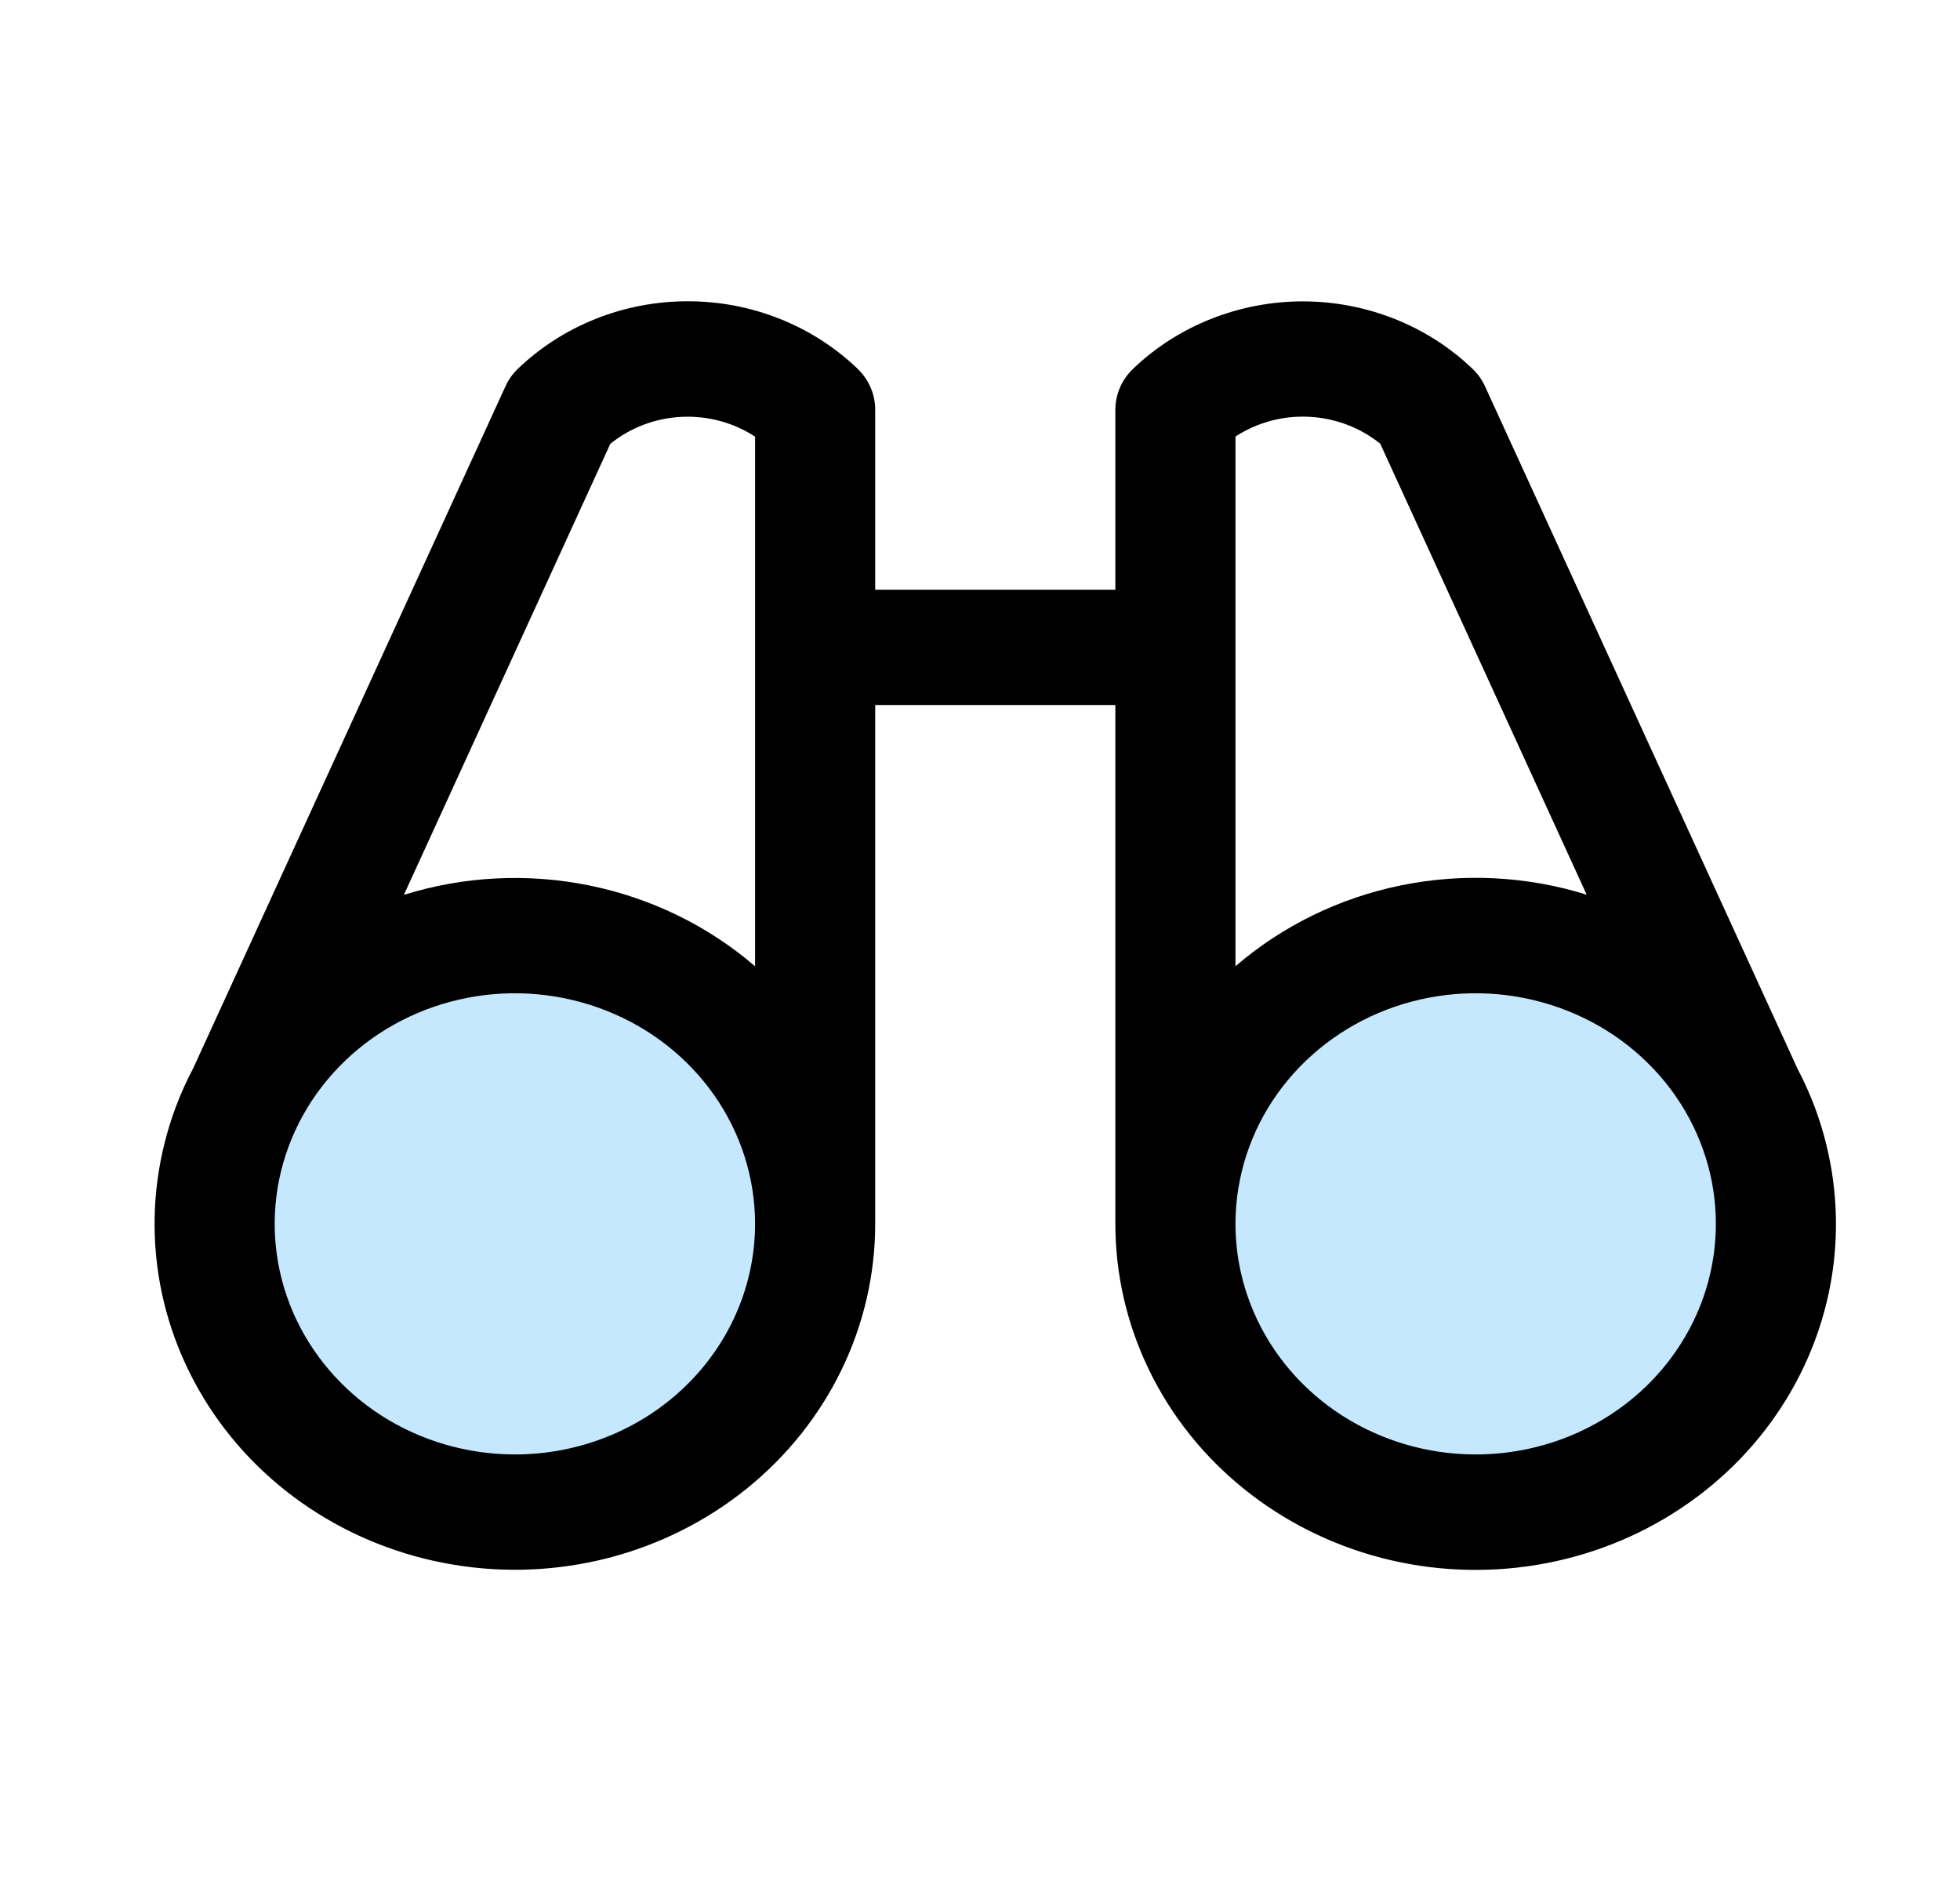 <svg width="34" height="33" viewBox="0 0 34 33" fill="none" xmlns="http://www.w3.org/2000/svg">
<g id="Binoculars">
<path id="Vector" d="M14.14 21.23C14.14 22.219 13.834 23.186 13.262 24.008C12.69 24.831 11.876 25.471 10.925 25.85C9.973 26.228 8.926 26.327 7.915 26.134C6.905 25.942 5.977 25.465 5.249 24.766C4.52 24.067 4.024 23.176 3.823 22.206C3.622 21.236 3.725 20.231 4.12 19.317C4.514 18.403 5.181 17.622 6.038 17.073C6.894 16.524 7.901 16.23 8.931 16.23C10.313 16.23 11.638 16.757 12.614 17.695C13.591 18.633 14.14 19.904 14.14 21.23ZM25.598 16.23C24.568 16.23 23.561 16.524 22.705 17.073C21.848 17.622 21.18 18.403 20.786 19.317C20.392 20.231 20.289 21.236 20.49 22.206C20.691 23.176 21.187 24.067 21.915 24.766C22.644 25.465 23.572 25.942 24.582 26.134C25.592 26.327 26.64 26.228 27.591 25.85C28.543 25.471 29.356 24.831 29.929 24.008C30.501 23.186 30.806 22.219 30.806 21.23C30.806 19.904 30.258 18.633 29.281 17.695C28.304 16.757 26.98 16.23 25.598 16.23Z" fill="#3DB2FF" fill-opacity="0.3"/>
<path id="Vector_2" d="M31.484 19.214C31.397 18.981 31.294 18.753 31.178 18.532L25.762 6.705C25.711 6.591 25.638 6.488 25.546 6.4C25.159 6.028 24.7 5.734 24.194 5.533C23.689 5.332 23.147 5.228 22.6 5.228C22.052 5.228 21.511 5.332 21.005 5.533C20.499 5.734 20.04 6.028 19.653 6.4C19.458 6.587 19.349 6.841 19.348 7.105V10.23H15.182V7.105C15.182 6.974 15.155 6.844 15.103 6.722C15.05 6.601 14.974 6.49 14.877 6.397C14.49 6.026 14.031 5.731 13.525 5.53C13.02 5.329 12.478 5.226 11.93 5.226C11.383 5.226 10.841 5.329 10.336 5.53C9.83 5.731 9.371 6.026 8.984 6.397C8.892 6.485 8.819 6.589 8.768 6.702L3.352 18.53C3.235 18.751 3.133 18.978 3.046 19.211C2.74 20.035 2.624 20.913 2.708 21.784C2.792 22.655 3.074 23.498 3.533 24.253C3.992 25.009 4.617 25.659 5.366 26.158C6.114 26.657 6.967 26.993 7.865 27.142C8.762 27.292 9.683 27.251 10.563 27.023C11.442 26.794 12.259 26.384 12.956 25.821C13.653 25.258 14.214 24.555 14.598 23.762C14.983 22.969 15.182 22.105 15.182 21.23V12.23H19.348V21.23C19.348 22.105 19.547 22.969 19.931 23.762C20.315 24.556 20.875 25.259 21.572 25.822C22.269 26.386 23.086 26.796 23.966 27.025C24.845 27.253 25.766 27.294 26.664 27.145C27.562 26.996 28.415 26.66 29.163 26.161C29.912 25.662 30.538 25.012 30.997 24.256C31.456 23.501 31.738 22.658 31.822 21.787C31.906 20.916 31.79 20.038 31.484 19.214ZM10.587 7.699C10.934 7.418 11.367 7.254 11.821 7.231C12.274 7.209 12.723 7.329 13.098 7.574V16.762C12.285 16.061 11.294 15.578 10.225 15.36C9.156 15.143 8.046 15.198 7.006 15.523L10.587 7.699ZM8.932 25.23C8.108 25.23 7.302 24.995 6.617 24.556C5.932 24.116 5.398 23.492 5.082 22.761C4.767 22.03 4.684 21.226 4.845 20.45C5.006 19.674 5.403 18.961 5.985 18.402C6.568 17.842 7.311 17.461 8.119 17.307C8.927 17.152 9.765 17.232 10.526 17.535C11.287 17.837 11.938 18.35 12.396 19.008C12.854 19.666 13.098 20.439 13.098 21.23C13.098 22.291 12.659 23.308 11.878 24.058C11.097 24.809 10.037 25.23 8.932 25.23ZM21.432 7.572C21.807 7.328 22.256 7.207 22.709 7.23C23.163 7.253 23.596 7.417 23.943 7.697L27.524 15.52C26.484 15.196 25.374 15.14 24.305 15.358C23.236 15.576 22.245 16.06 21.432 16.761V7.572ZM25.598 25.23C24.774 25.23 23.969 24.995 23.283 24.556C22.598 24.116 22.064 23.492 21.749 22.761C21.433 22.03 21.351 21.226 21.512 20.45C21.672 19.674 22.069 18.961 22.652 18.402C23.235 17.842 23.977 17.461 24.785 17.307C25.594 17.152 26.431 17.232 27.193 17.535C27.954 17.837 28.605 18.35 29.063 19.008C29.521 19.666 29.765 20.439 29.765 21.23C29.765 22.291 29.326 23.308 28.545 24.058C27.763 24.809 26.703 25.23 25.598 25.23Z" fill="black"/>
</g>
</svg>
